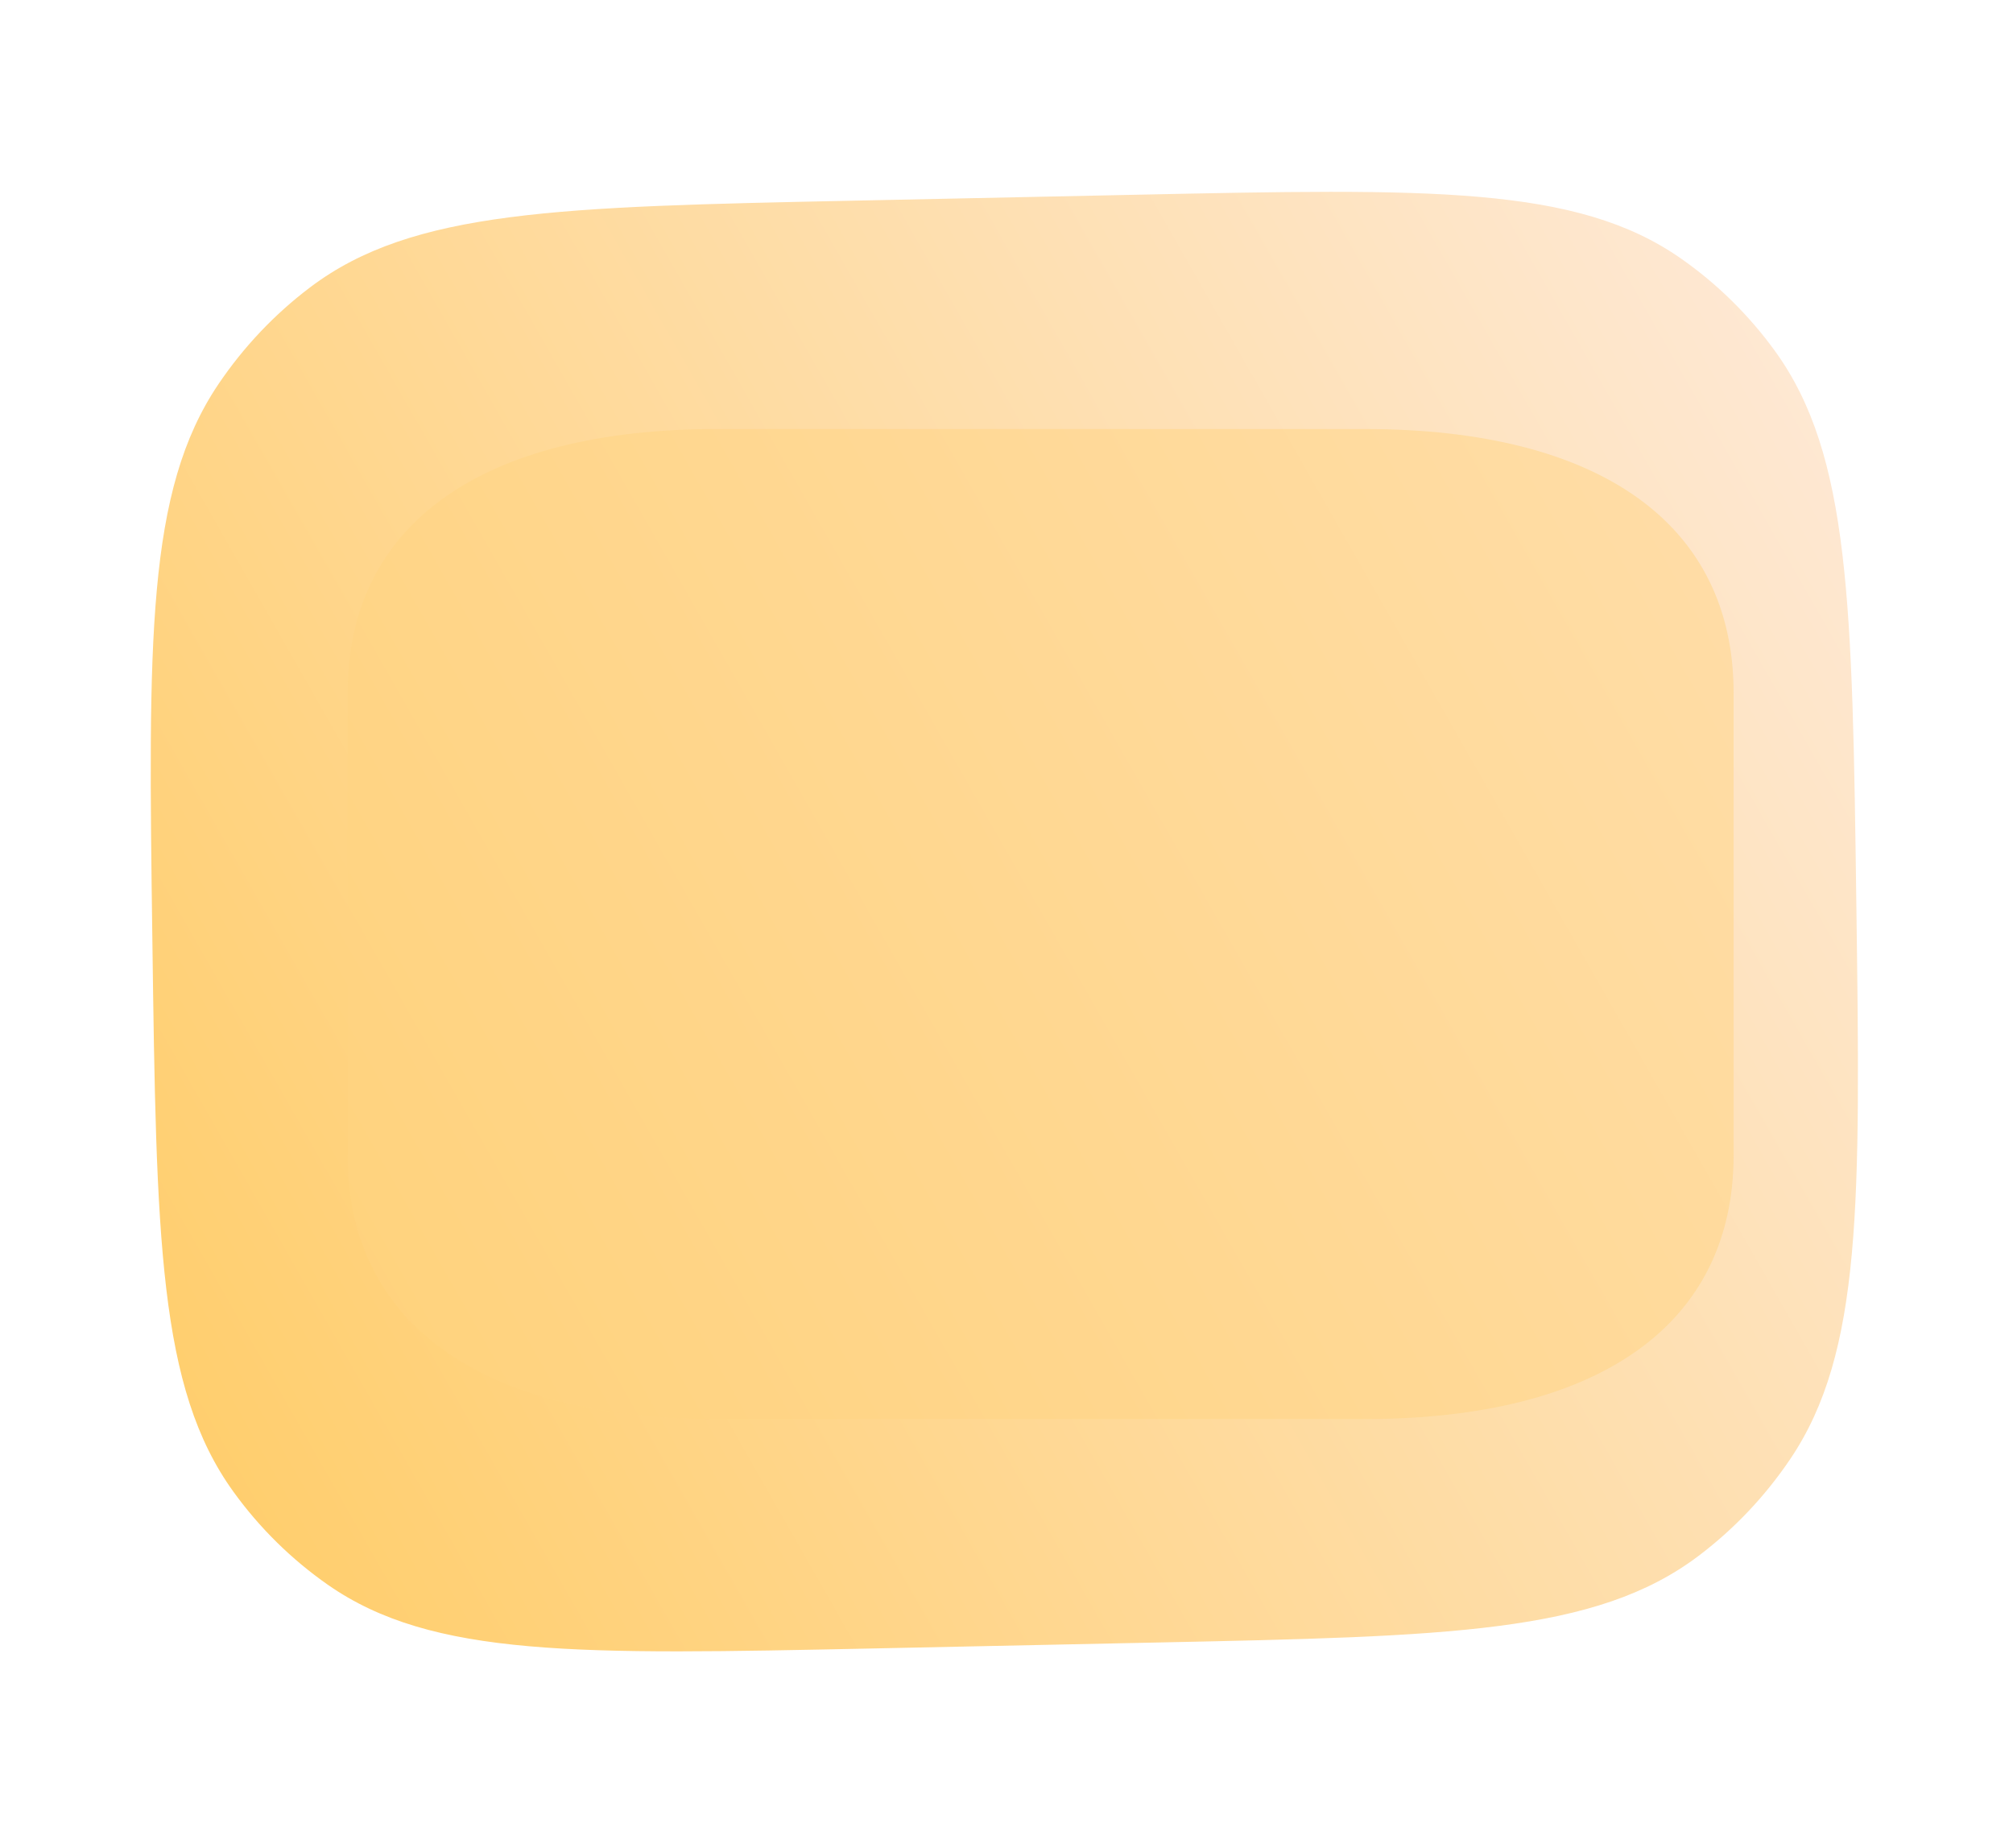 <svg width="61" height="56" viewBox="0 0 61 56" fill="none" xmlns="http://www.w3.org/2000/svg">
<path d="M4.617 28.467C4.494 19.407 4.433 14.877 6.623 11.635C7.385 10.508 8.325 9.516 9.404 8.702C12.508 6.36 16.953 6.267 25.842 6.081L34.436 5.901C43.325 5.714 47.77 5.621 50.935 7.831C52.036 8.6 53.002 9.552 53.794 10.646C56.069 13.795 56.131 18.325 56.253 27.385C56.375 36.446 56.436 40.976 54.246 44.218C53.485 45.345 52.545 46.336 51.465 47.151C48.361 49.492 43.917 49.586 35.028 49.772L26.433 49.952C17.544 50.138 13.1 50.231 9.934 48.021C8.834 47.252 7.867 46.301 7.076 45.206C4.8 42.058 4.739 37.528 4.617 28.467Z" fill="url(#paint0_linear)"/>
<g opacity="0.5" filter="url(#filter0_f)">
<path d="M41.353 13H21.734C14.585 13 10.534 15.893 10.534 21L10.534 35C10.534 40.107 14.585 43 21.734 43H41.353C48.502 43 52.534 40.107 52.534 35L52.534 21C52.534 15.893 48.502 13 41.353 13Z" fill="#FFD481"/>
</g>
<defs>
<filter id="filter0_f" x="6.534" y="9" width="50" height="38" filterUnits="userSpaceOnUse" color-interpolation-filters="sRGB">
<feFlood flood-opacity="0" result="BackgroundImageFix"/>
<feBlend mode="normal" in="SourceGraphic" in2="BackgroundImageFix" result="shape"/>
<feGaussianBlur stdDeviation="2" result="effect1_foregroundBlur"/>
</filter>
<linearGradient id="paint0_linear" x1="52.632" y1="7.347" x2="1.378" y2="36.558" gradientUnits="userSpaceOnUse">
<stop stop-color="#FEE8D3"/>
<stop offset="1" stop-color="#FFCE6D"/>
</linearGradient>
</defs>
</svg>
